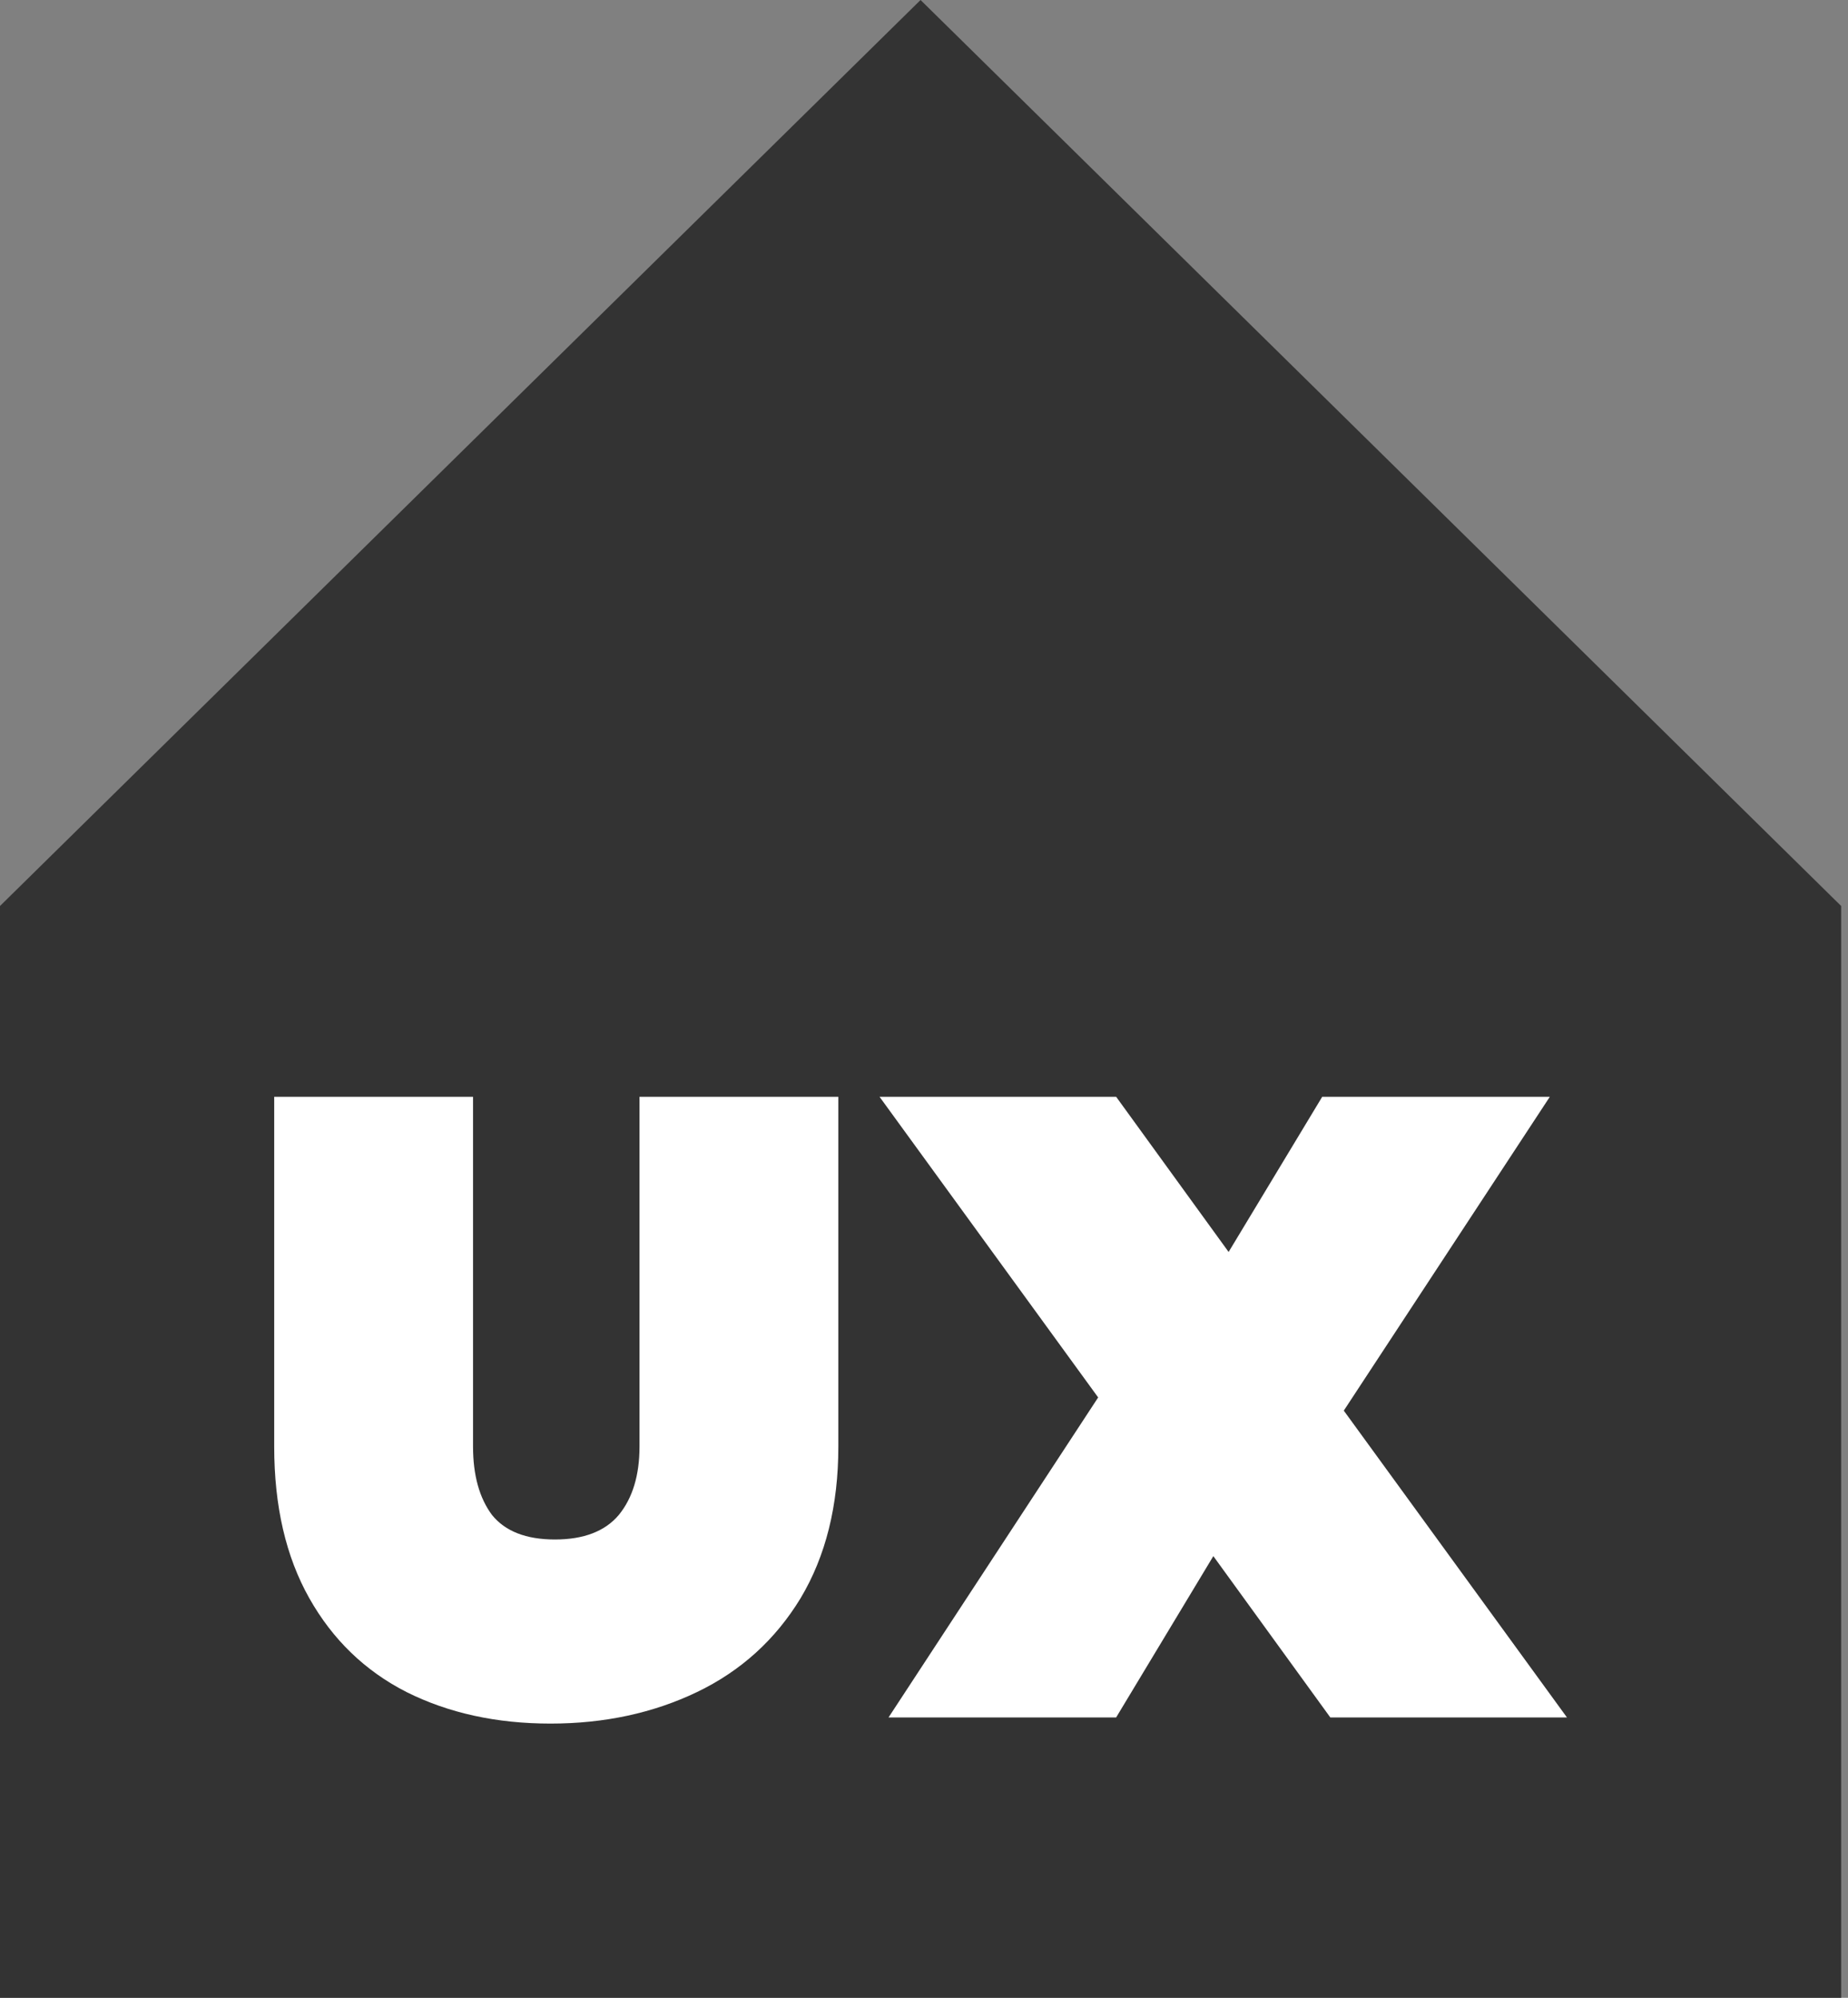 <svg width="37" height="40" viewBox="0 0 37 40" fill="none" xmlns="http://www.w3.org/2000/svg">
<rect x="0" y="0" width="37" height="40" fill="#808080" stroke="none"/>
<path d="M0 18.14V40H36.863V18.14L18.431 0L0 18.14Z" fill="#333333"/>
<path d="M9.471 21.96V28.963C9.471 29.537 9.598 29.993 9.85 30.332C10.114 30.66 10.534 30.824 11.111 30.824C11.687 30.824 12.114 30.66 12.39 30.332C12.666 29.993 12.804 29.537 12.804 28.963V21.96H16.785V28.963C16.785 30.145 16.533 31.157 16.029 32C15.524 32.83 14.834 33.456 13.957 33.878C13.08 34.299 12.102 34.51 11.021 34.51C9.94 34.51 8.979 34.299 8.138 33.878C7.31 33.456 6.661 32.83 6.193 32C5.724 31.169 5.49 30.157 5.49 28.963V21.96H9.471Z" fill="white"/>
<path d="M26.635 34.387L24.293 31.157L22.347 34.387H17.79L21.987 27.98L17.61 21.96H22.347L24.599 25.067L26.473 21.96H31.03L26.905 28.244L31.373 34.387H26.635Z" fill="white"/>
</svg>

